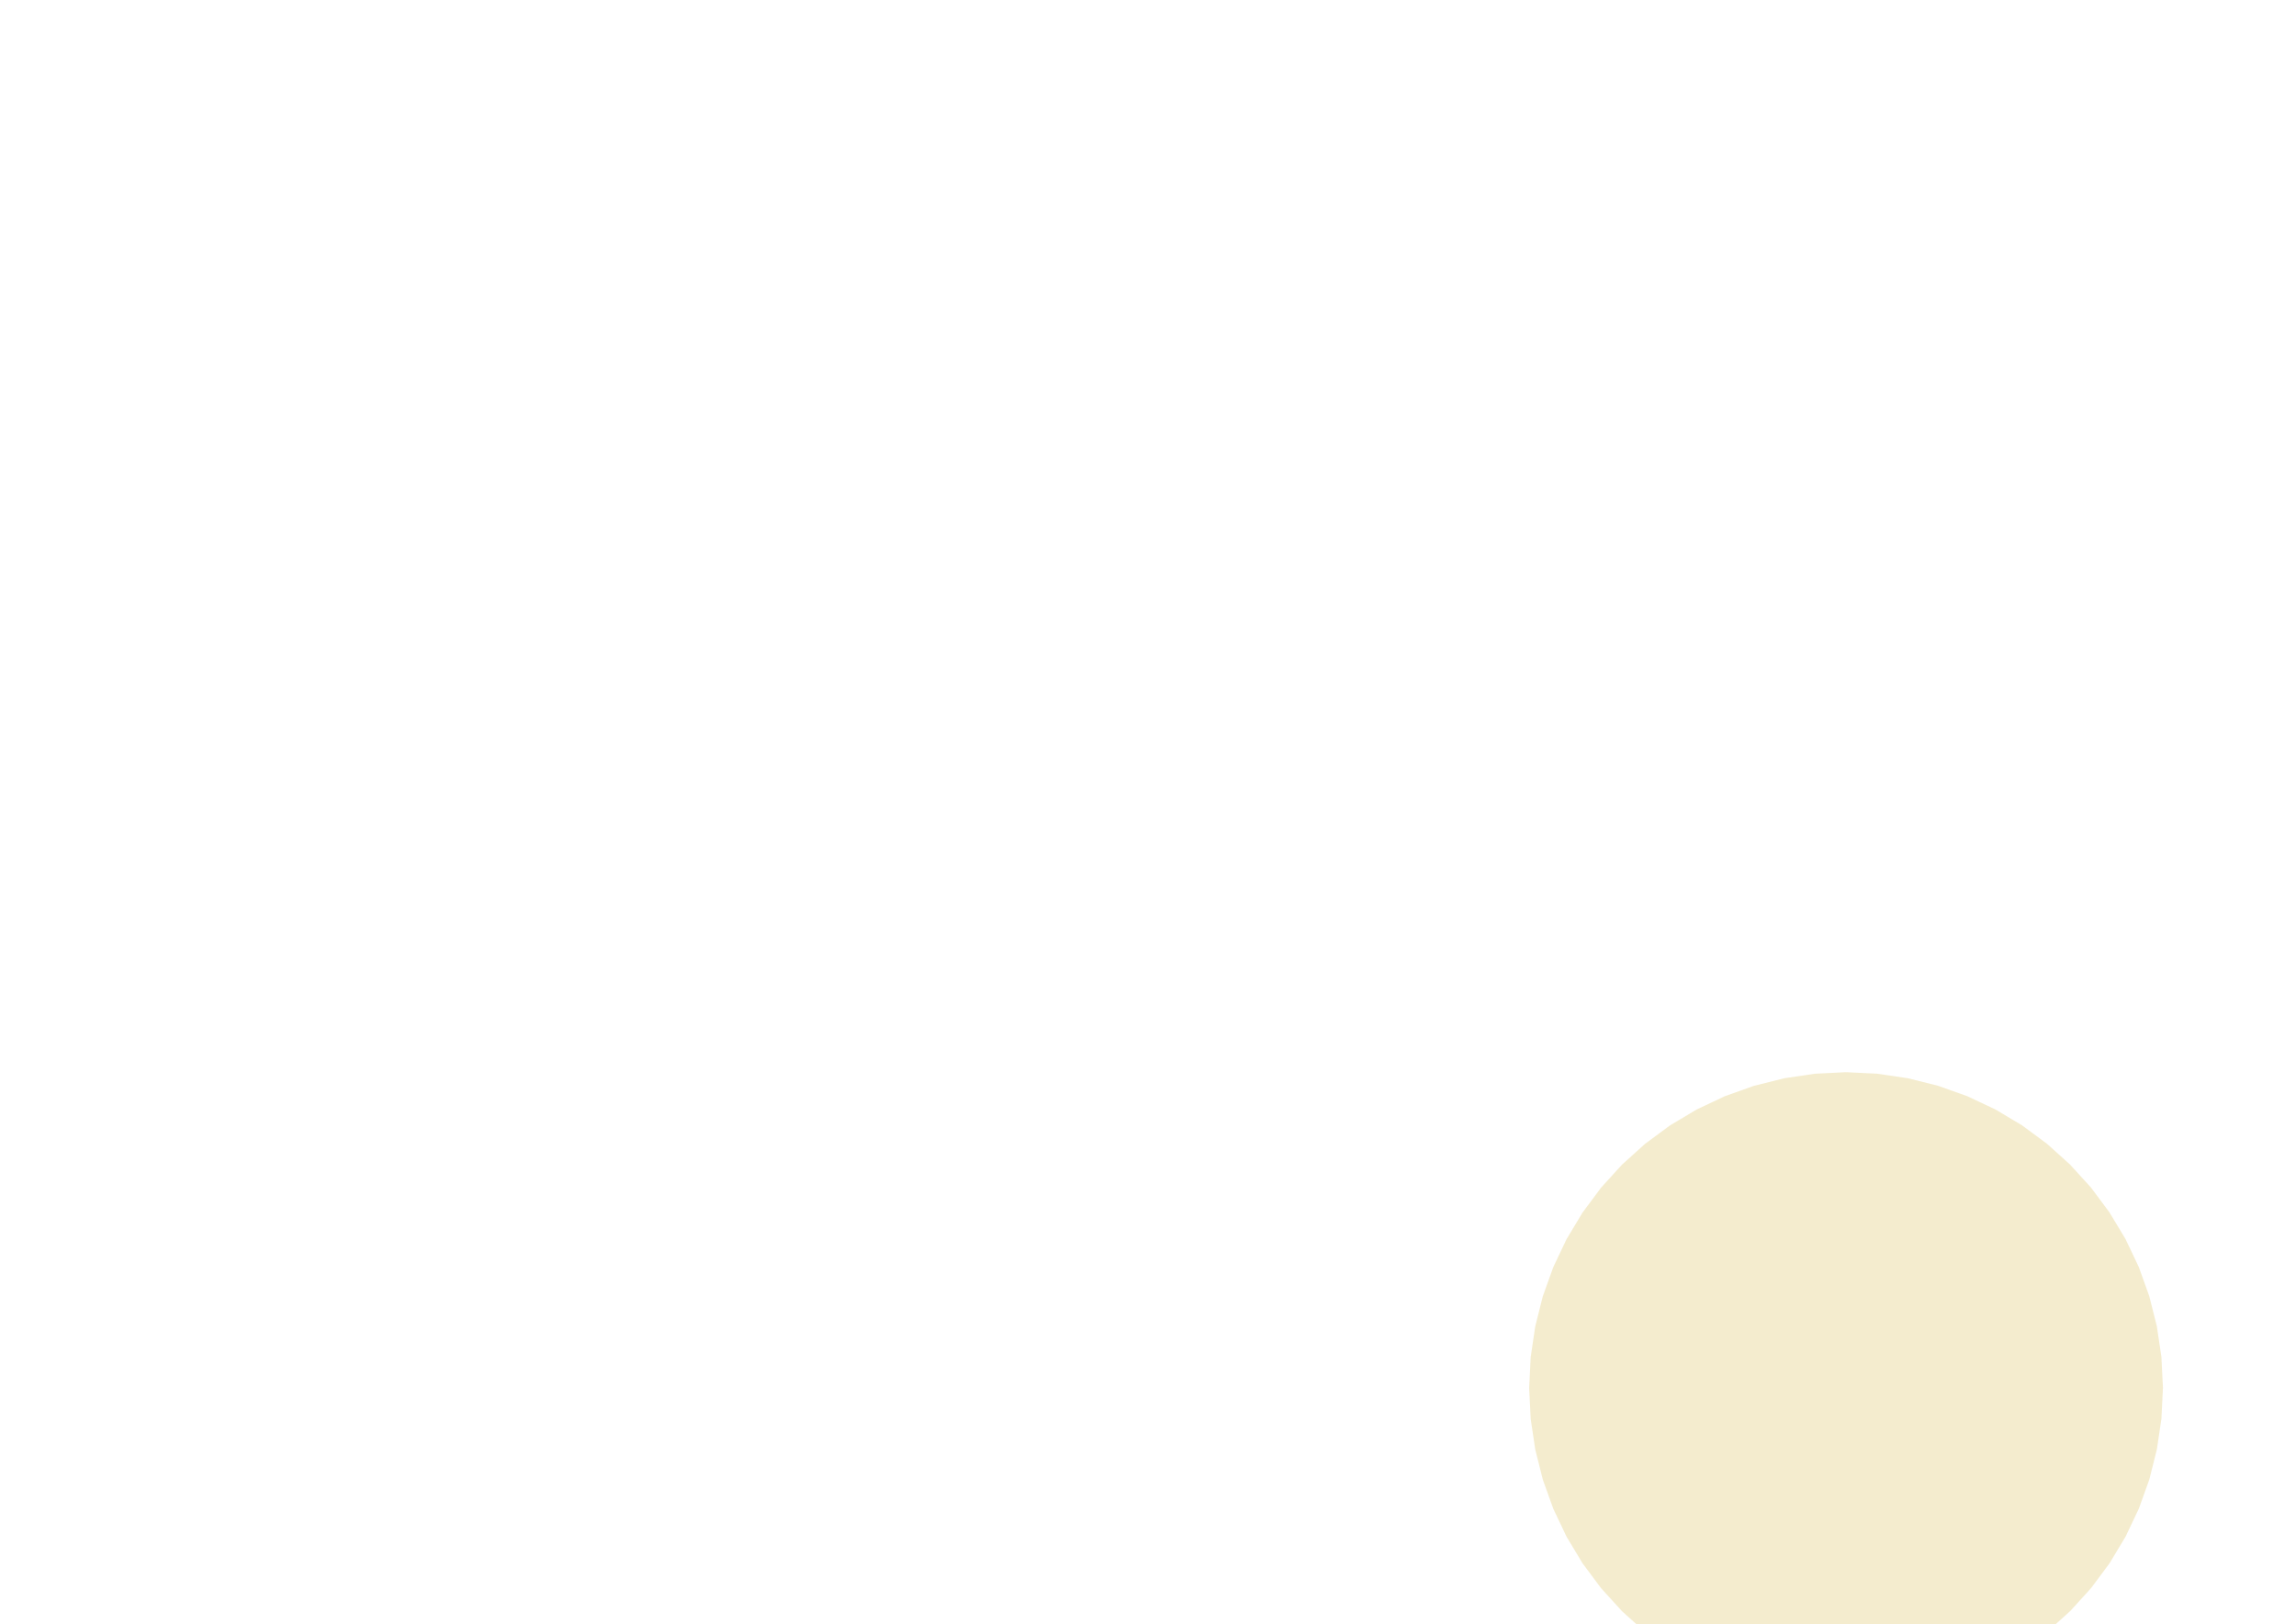 <?xml version="1.0" encoding="utf-8"?>
<!-- Generator: Adobe Illustrator 27.7.0, SVG Export Plug-In . SVG Version: 6.00 Build 0)  -->
<svg version="1.2" baseProfile="tiny" id="g-NYC-consulate2-_1-UN1km-img"
	 xmlns="http://www.w3.org/2000/svg" xmlns:xlink="http://www.w3.org/1999/xlink" x="0px" y="0px" viewBox="0 0 841.68 595.199"
	 overflow="visible" xml:space="preserve">
<g>
	<rect x="0.001" fill-rule="evenodd" fill-opacity="0" width="841.709" height="595.051"/>
	<path vector-effect="none" fill-rule="evenodd" fill="#D5B43C" fill-opacity="0.25" d="M676.696,392.986l-11.388,0.561
		l-11.275,1.67l-11.059,2.764l-10.733,3.829l-10.303,4.859l-9.775,5.843l-9.156,6.766l-8.443,7.63l-7.652,8.417l-6.788,9.125
		l-5.857,9.742l-4.871,10.269l-3.837,10.692l-2.767,11.018l-1.668,11.234l-0.557,11.342l0.564,11.342l1.677,11.234l2.774,11.013
		l3.846,10.692l4.878,10.265l5.864,9.739l6.793,9.118l7.659,8.412l8.451,7.623l9.159,6.761l9.782,5.833l10.305,4.852l10.735,3.822
		l11.061,2.757l11.277,1.66l11.385,0.554l11.388-0.561l11.275-1.67l11.059-2.764l10.732-3.829l10.303-4.861l9.775-5.84l9.156-6.769
		l8.443-7.63l7.652-8.417l6.788-9.122l5.857-9.744l4.871-10.267l3.837-10.694l2.766-11.018l1.668-11.234l0.557-11.342l-0.564-11.342
		l-1.677-11.232l-2.774-11.016l-3.846-10.692l-4.878-10.262l-5.864-9.739l-6.793-9.12l-7.659-8.41l-8.451-7.623l-9.159-6.762
		l-9.782-5.835l-10.305-4.852l-10.735-3.822l-11.061-2.755l-11.277-1.663L676.696,392.986"/>
</g>
<style>
#g-NYC-consulate2-_1-UN1km-img rect, #g-NYC-consulate2-_1-UN1km-img circle, #g-NYC-consulate2-_1-UN1km-img path, #g-NYC-consulate2-_1-UN1km-img line, #g-NYC-consulate2-_1-UN1km-img polyline, #g-NYC-consulate2-_1-UN1km-img polygon { vector-effect: non-scaling-stroke; }
</style>
</svg>

